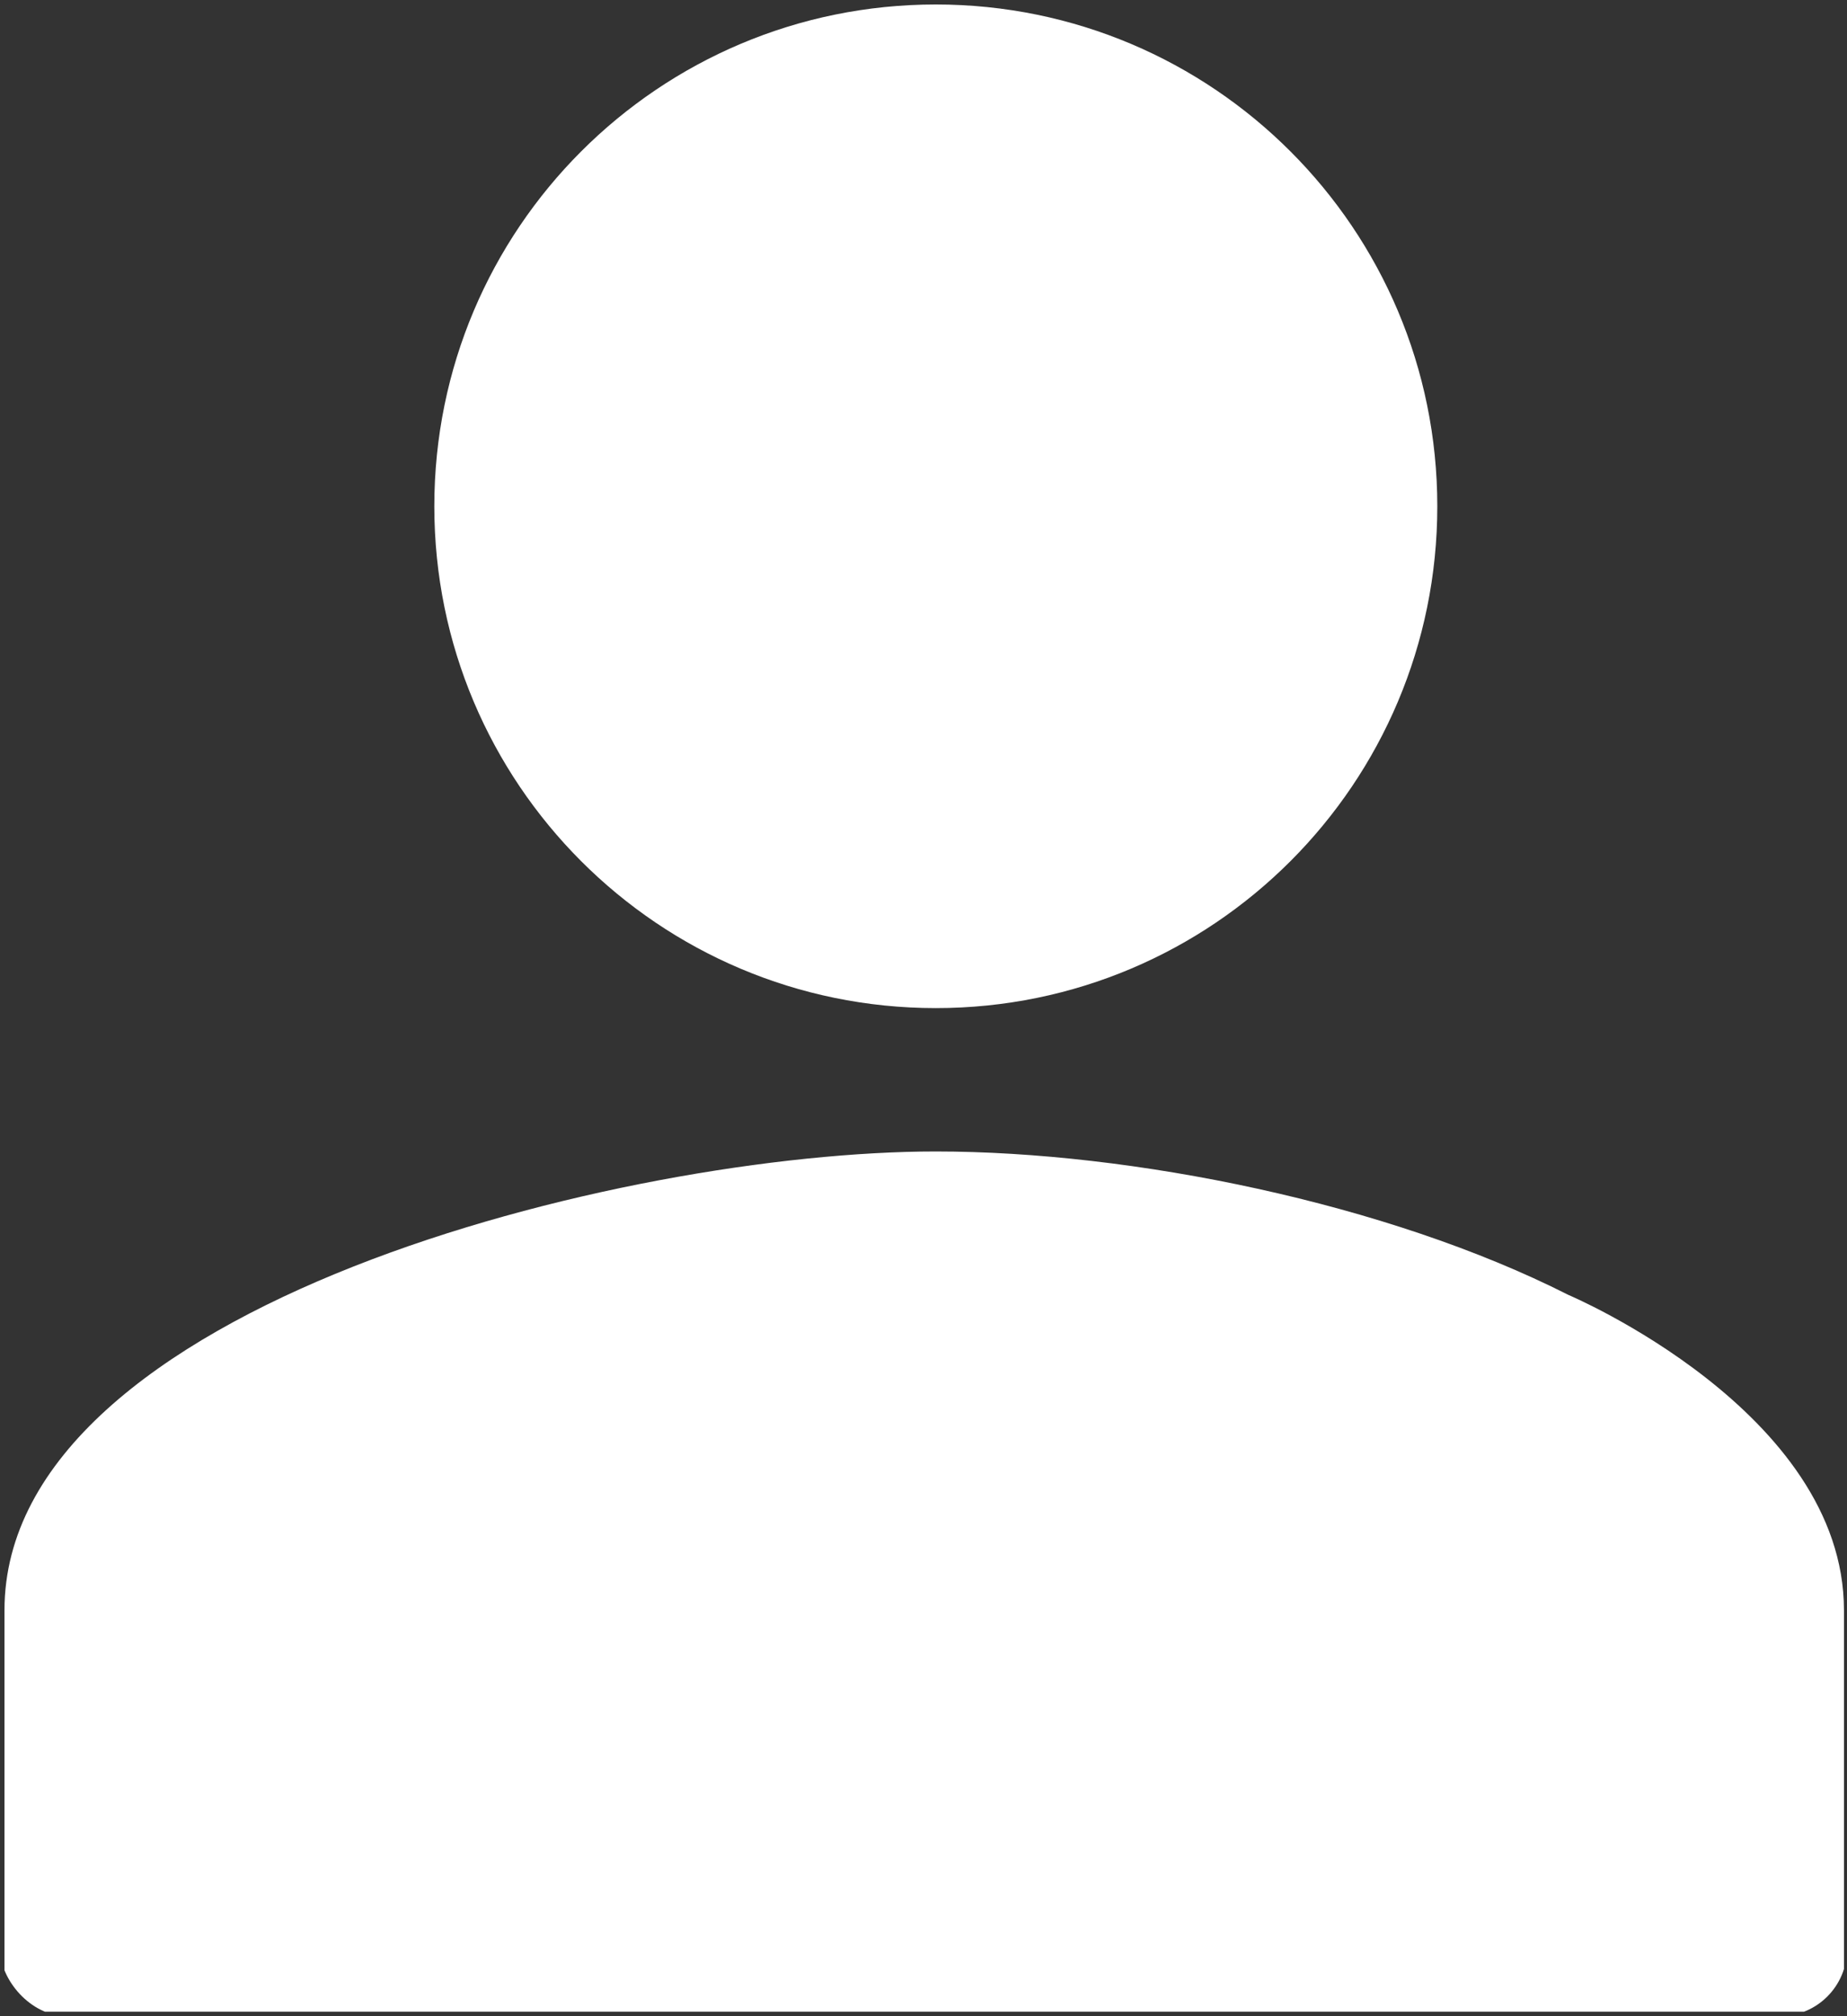 <svg width="275" height="300" viewBox="0 0 275 300" fill="none" xmlns="http://www.w3.org/2000/svg">
<rect x="0" y="0" width="275" height="300" fill="#333333" stroke="none"/>
<g clip-path="url(#clip0_50_9)">
<path d="M214 75.333C214 116.587 180.587 150 139.333 150C98.08 150 64.666 116.587 64.666 75.333C64.666 34.08 98.08 0.667 139.333 0.667C180.587 0.667 214 34.08 214 75.333Z" fill="white"/>
<path d="M233.5 192.667C206.5 179 168.492 171.333 139.333 171.333C93.053 171.333 0.667 194.203 0.667 239.6V299.333H274.548C274.548 299.333 274.548 269.2 274.548 239.6C274.548 210 233.5 192.667 233.5 192.667Z" fill="white"/>
</g>
<defs>
<clipPath id="clip0_50_9">
<rect width="275" height="300" rx="10" fill="white"/>
</clipPath>
</defs>
</svg>

